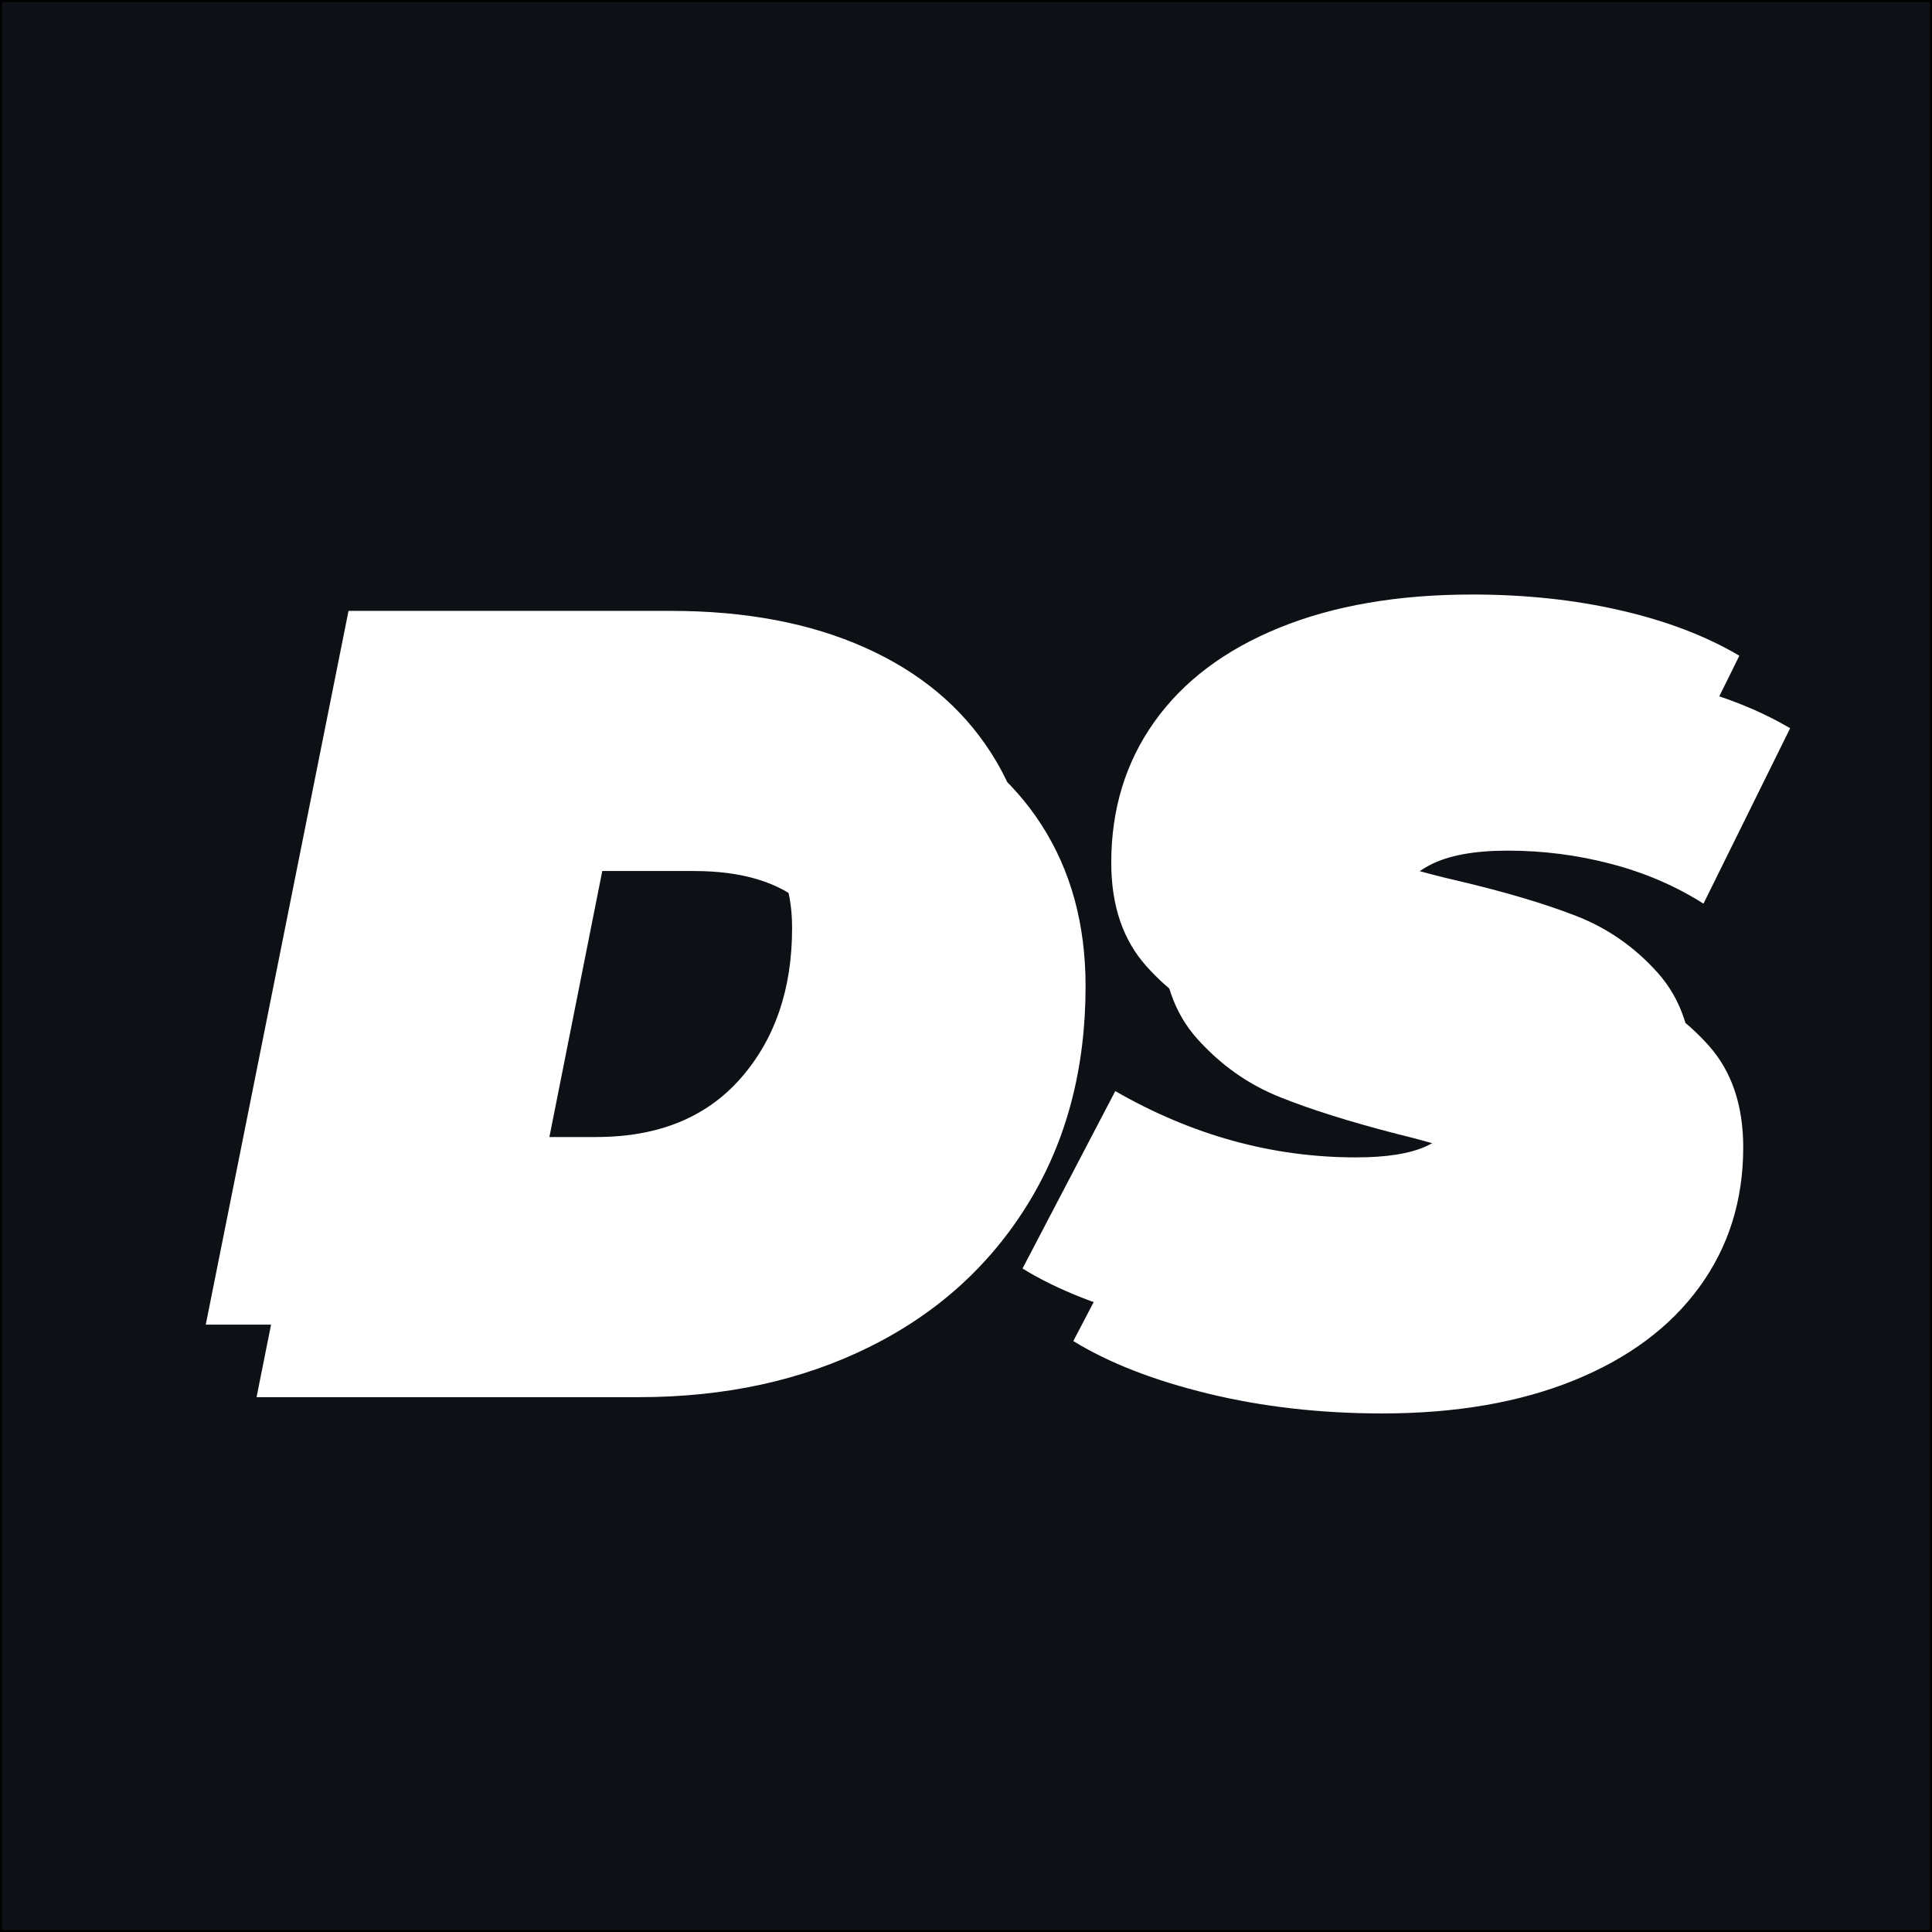 <svg version="1.1" viewBox="0.0 0.0 480.0 480.0" fill="none" stroke="none" stroke-linecap="square" stroke-miterlimit="10" xmlns:xlink="http://www.w3.org/1999/xlink" xmlns="http://www.w3.org/2000/svg"><clipPath id="p.0"><path d="m0 0l480.0 0l0 480.0l-480.0 0l0 -480.0z" clip-rule="nonzero"/></clipPath><g clip-path="url(#p.0)"><path fill="#000000" fill-opacity="0.0" d="m0 0l480.0 0l0 480.0l-480.0 0z" fill-rule="evenodd"/><path fill="#0d1116" d="m-5.5643046E-5 9.4225725E-5l480.0 0l0 480.0l-480.0 0z" fill-rule="evenodd"/><path stroke="#000000" stroke-width="1.0" stroke-linejoin="round" stroke-linecap="butt" d="m-5.5643046E-5 9.4225725E-5l480.0 0l0 480.0l-480.0 0z" fill-rule="evenodd"/><g filter="url(#shadowFilter-p.1)"><use xlink:href="#p.1" transform="matrix(1.0 0.0 0.0 1.0 12.619 18.021)"/></g><defs><filter id="shadowFilter-p.1" filterUnits="userSpaceOnUse"><feGaussianBlur in="SourceAlpha" stdDeviation="0.0" result="blur"/><feComponentTransfer in="blur" color-interpolation-filters="sRGB"><feFuncR type="linear" slope="0" intercept="1.0"/><feFuncG type="linear" slope="0" intercept="0.0"/><feFuncB type="linear" slope="0" intercept="0.0"/><feFuncA type="linear" slope="1.0" intercept="0"/></feComponentTransfer></filter></defs><g id="p.1"><path fill="#000000" fill-opacity="0.0" d="m41.622 76.898l396.756 0l0 326.205l-396.756 0z" fill-rule="evenodd"/><path fill="#ffffff" d="m86.591 151.77l80.062 0q27.859 0 48.25 9.125q20.391 9.109 31.281 26.094q10.906 16.969 10.906 40.016q0 30.656 -14.188 53.844q-14.188 23.172 -39.406 35.719q-25.203 12.531 -57.375 12.531l-95 0l35.469 -177.328zm61.562 130.719q23.047 0 35.844 -14.562q12.797 -14.578 12.797 -37.375q0 -15.453 -9.5 -23.812q-9.5 -8.359 -27.484 -8.359l-22.797 0l-16.719 84.109l27.859 0zm182.655 50.656q-23.062 0 -43.328 -4.938q-20.266 -4.938 -33.438 -13.047l23.047 -44.078q28.641 16.469 59.797 16.469q11.391 0 17.469 -2.781q6.094 -2.797 6.094 -7.609q0 -4.547 -6.219 -7.328q-6.203 -2.797 -19.625 -6.094q-17.734 -4.562 -29.391 -9.25q-11.656 -4.688 -20.391 -14.438q-8.734 -9.75 -8.734 -25.703q0 -20.016 10.766 -35.094q10.766 -15.078 31.031 -23.312q20.266 -8.234 47.875 -8.234q19.766 0 36.859 3.938q17.094 3.922 29.516 11.266l-21.531 43.578q-10.391 -6.594 -22.938 -9.875q-12.531 -3.297 -25.703 -3.297q-12.422 0 -19.266 3.547q-6.828 3.547 -6.828 8.359q0 4.812 6.203 7.609q6.203 2.781 20.391 6.062q17.234 4.062 29.016 8.625q11.781 4.547 20.391 14.188q8.609 9.625 8.609 25.328q0 19.75 -10.891 34.703q-10.891 14.953 -31.156 23.188q-20.266 8.219 -47.625 8.219z" fill-rule="nonzero"/></g></g></svg>